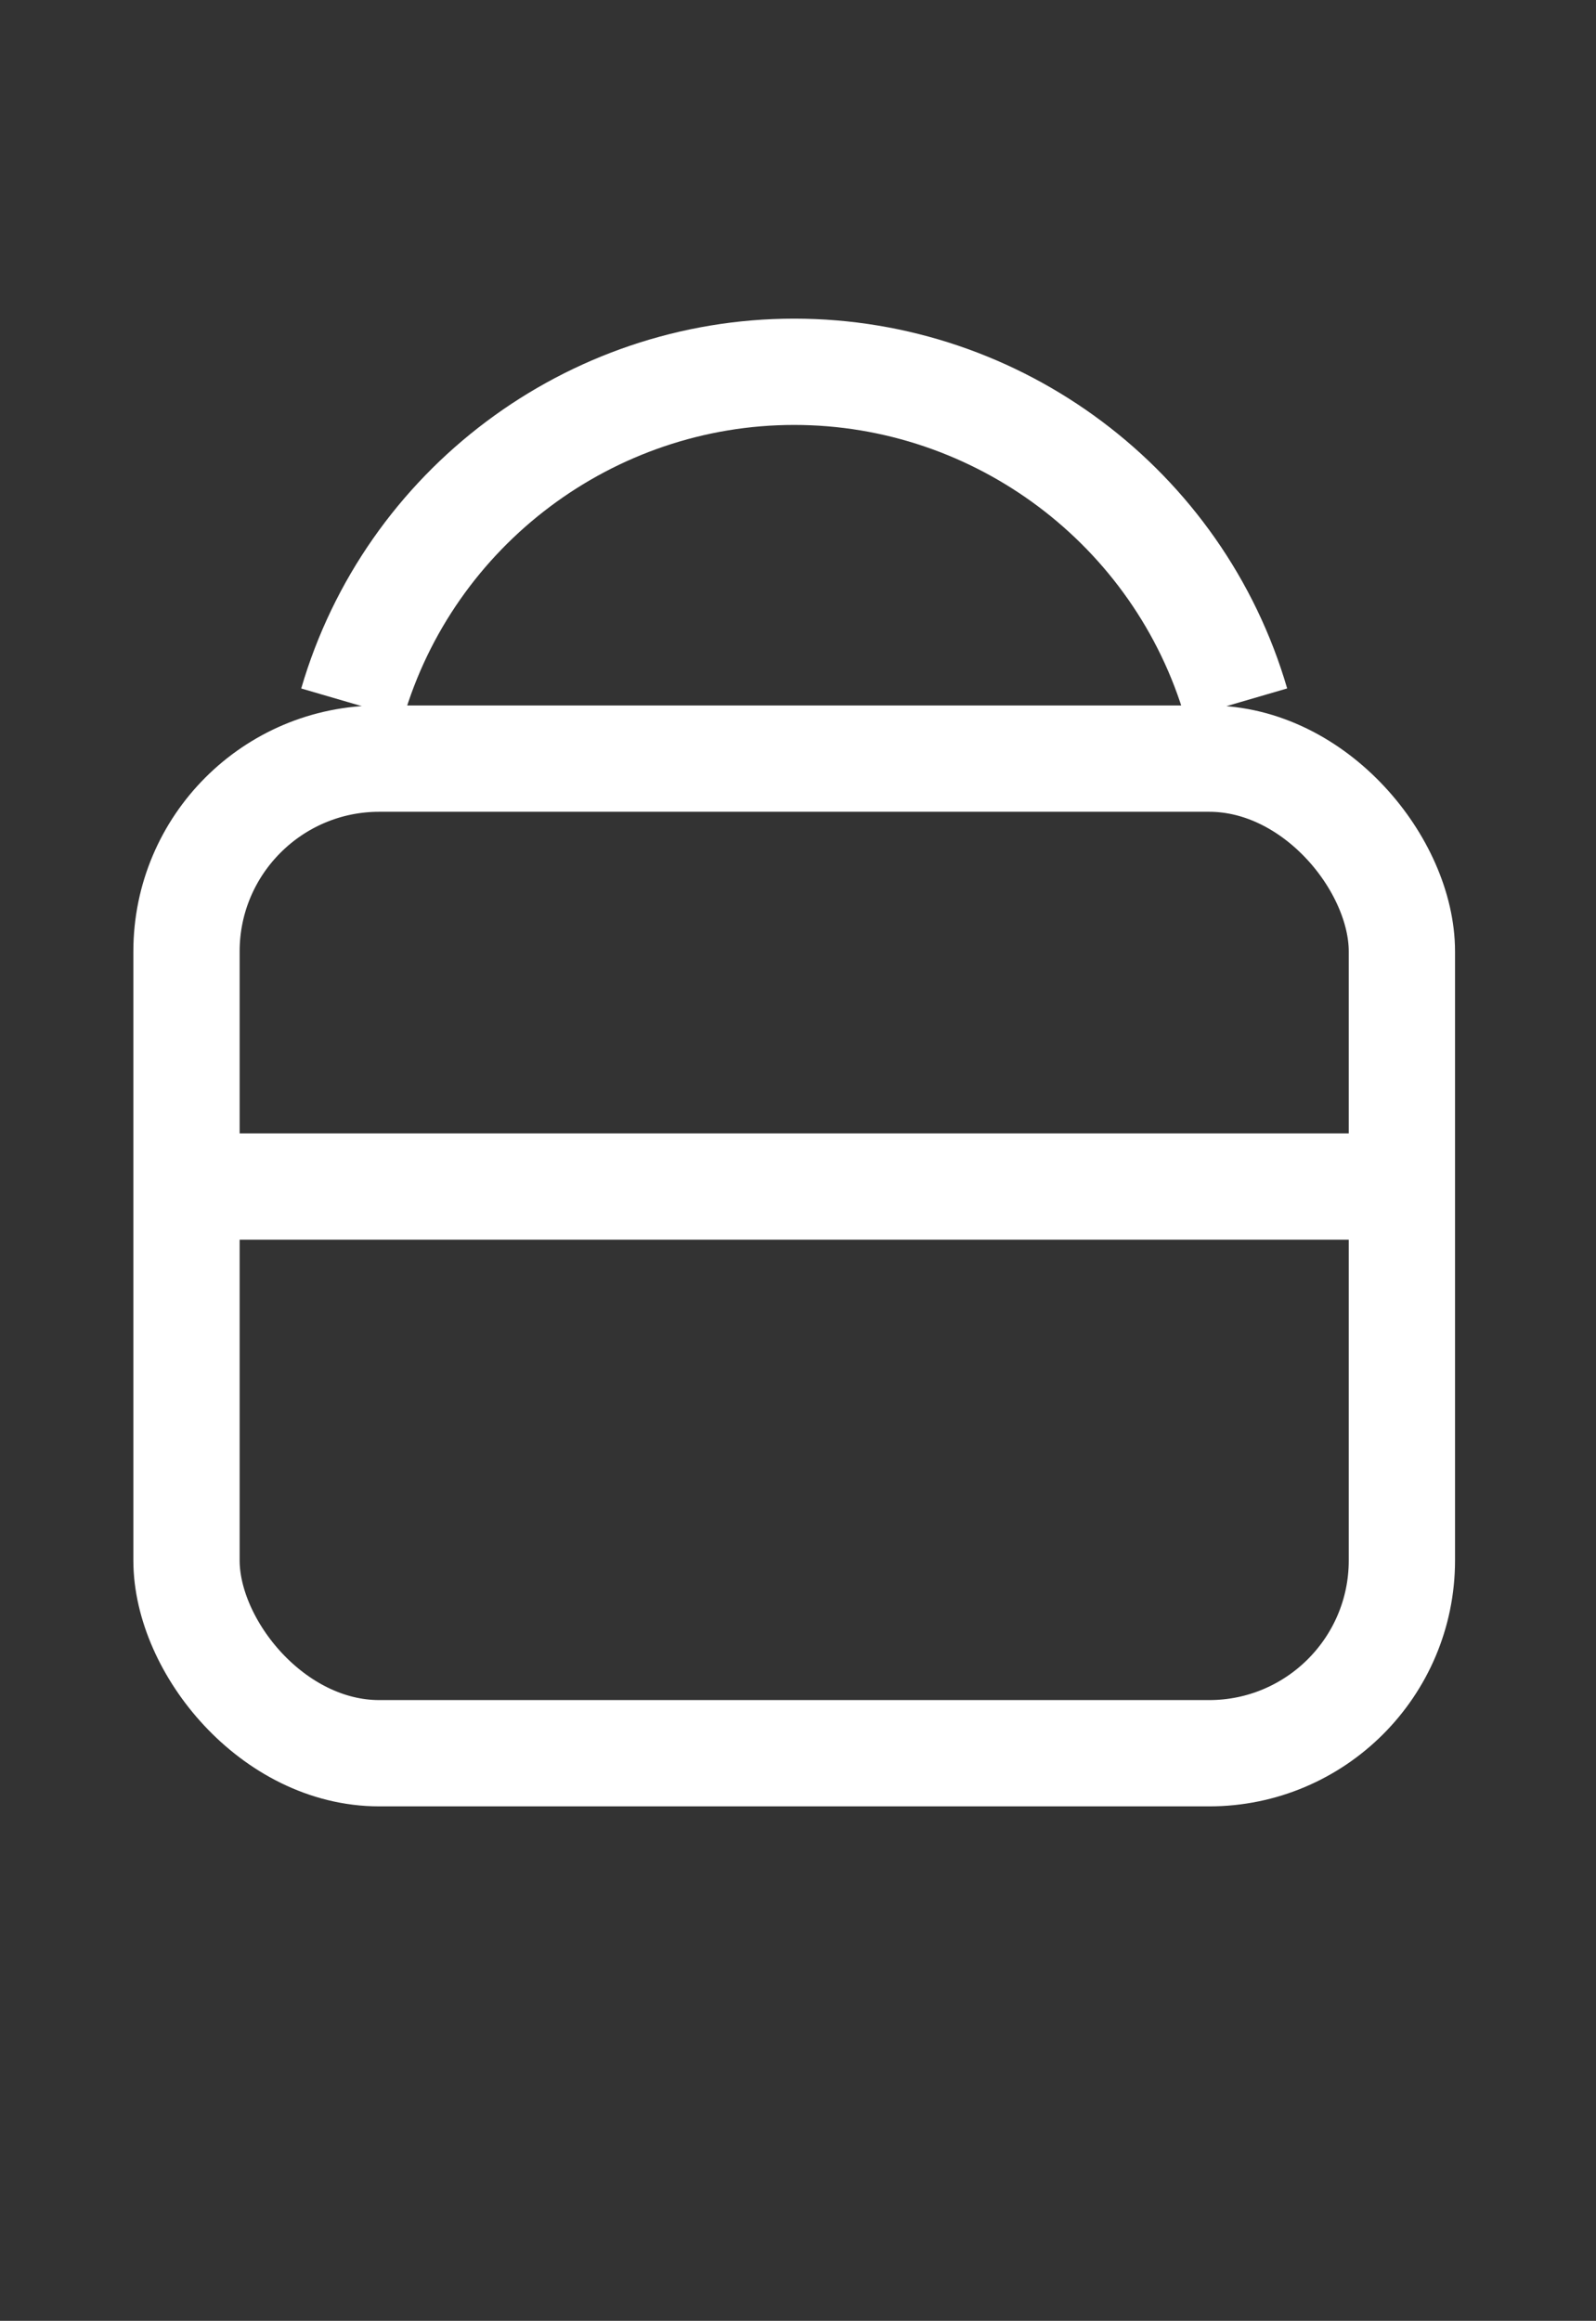 <svg id="Capa_1" data-name="Capa 1" xmlns="http://www.w3.org/2000/svg" viewBox="0 0 1258 1829"><rect x="0" y="0" width="1258" height="1829" fill="#333333" stroke="none"/><defs><style>.cls-1{fill:none;stroke:#fff;stroke-miterlimit:10;stroke-width:83.77px;}</style></defs><title>Mesa de trabajo 5@72x-9</title><rect class="cls-1" x="147" y="597.86" width="958" height="783.82" rx="151.95"/><path class="cls-1" d="M277.64,554.31C322.67,399.94,465.19,293,626,293s303.33,106.9,348.36,261.27"/><line class="cls-1" x1="147" y1="935.1" x2="1105" y2="935.1"/></svg>